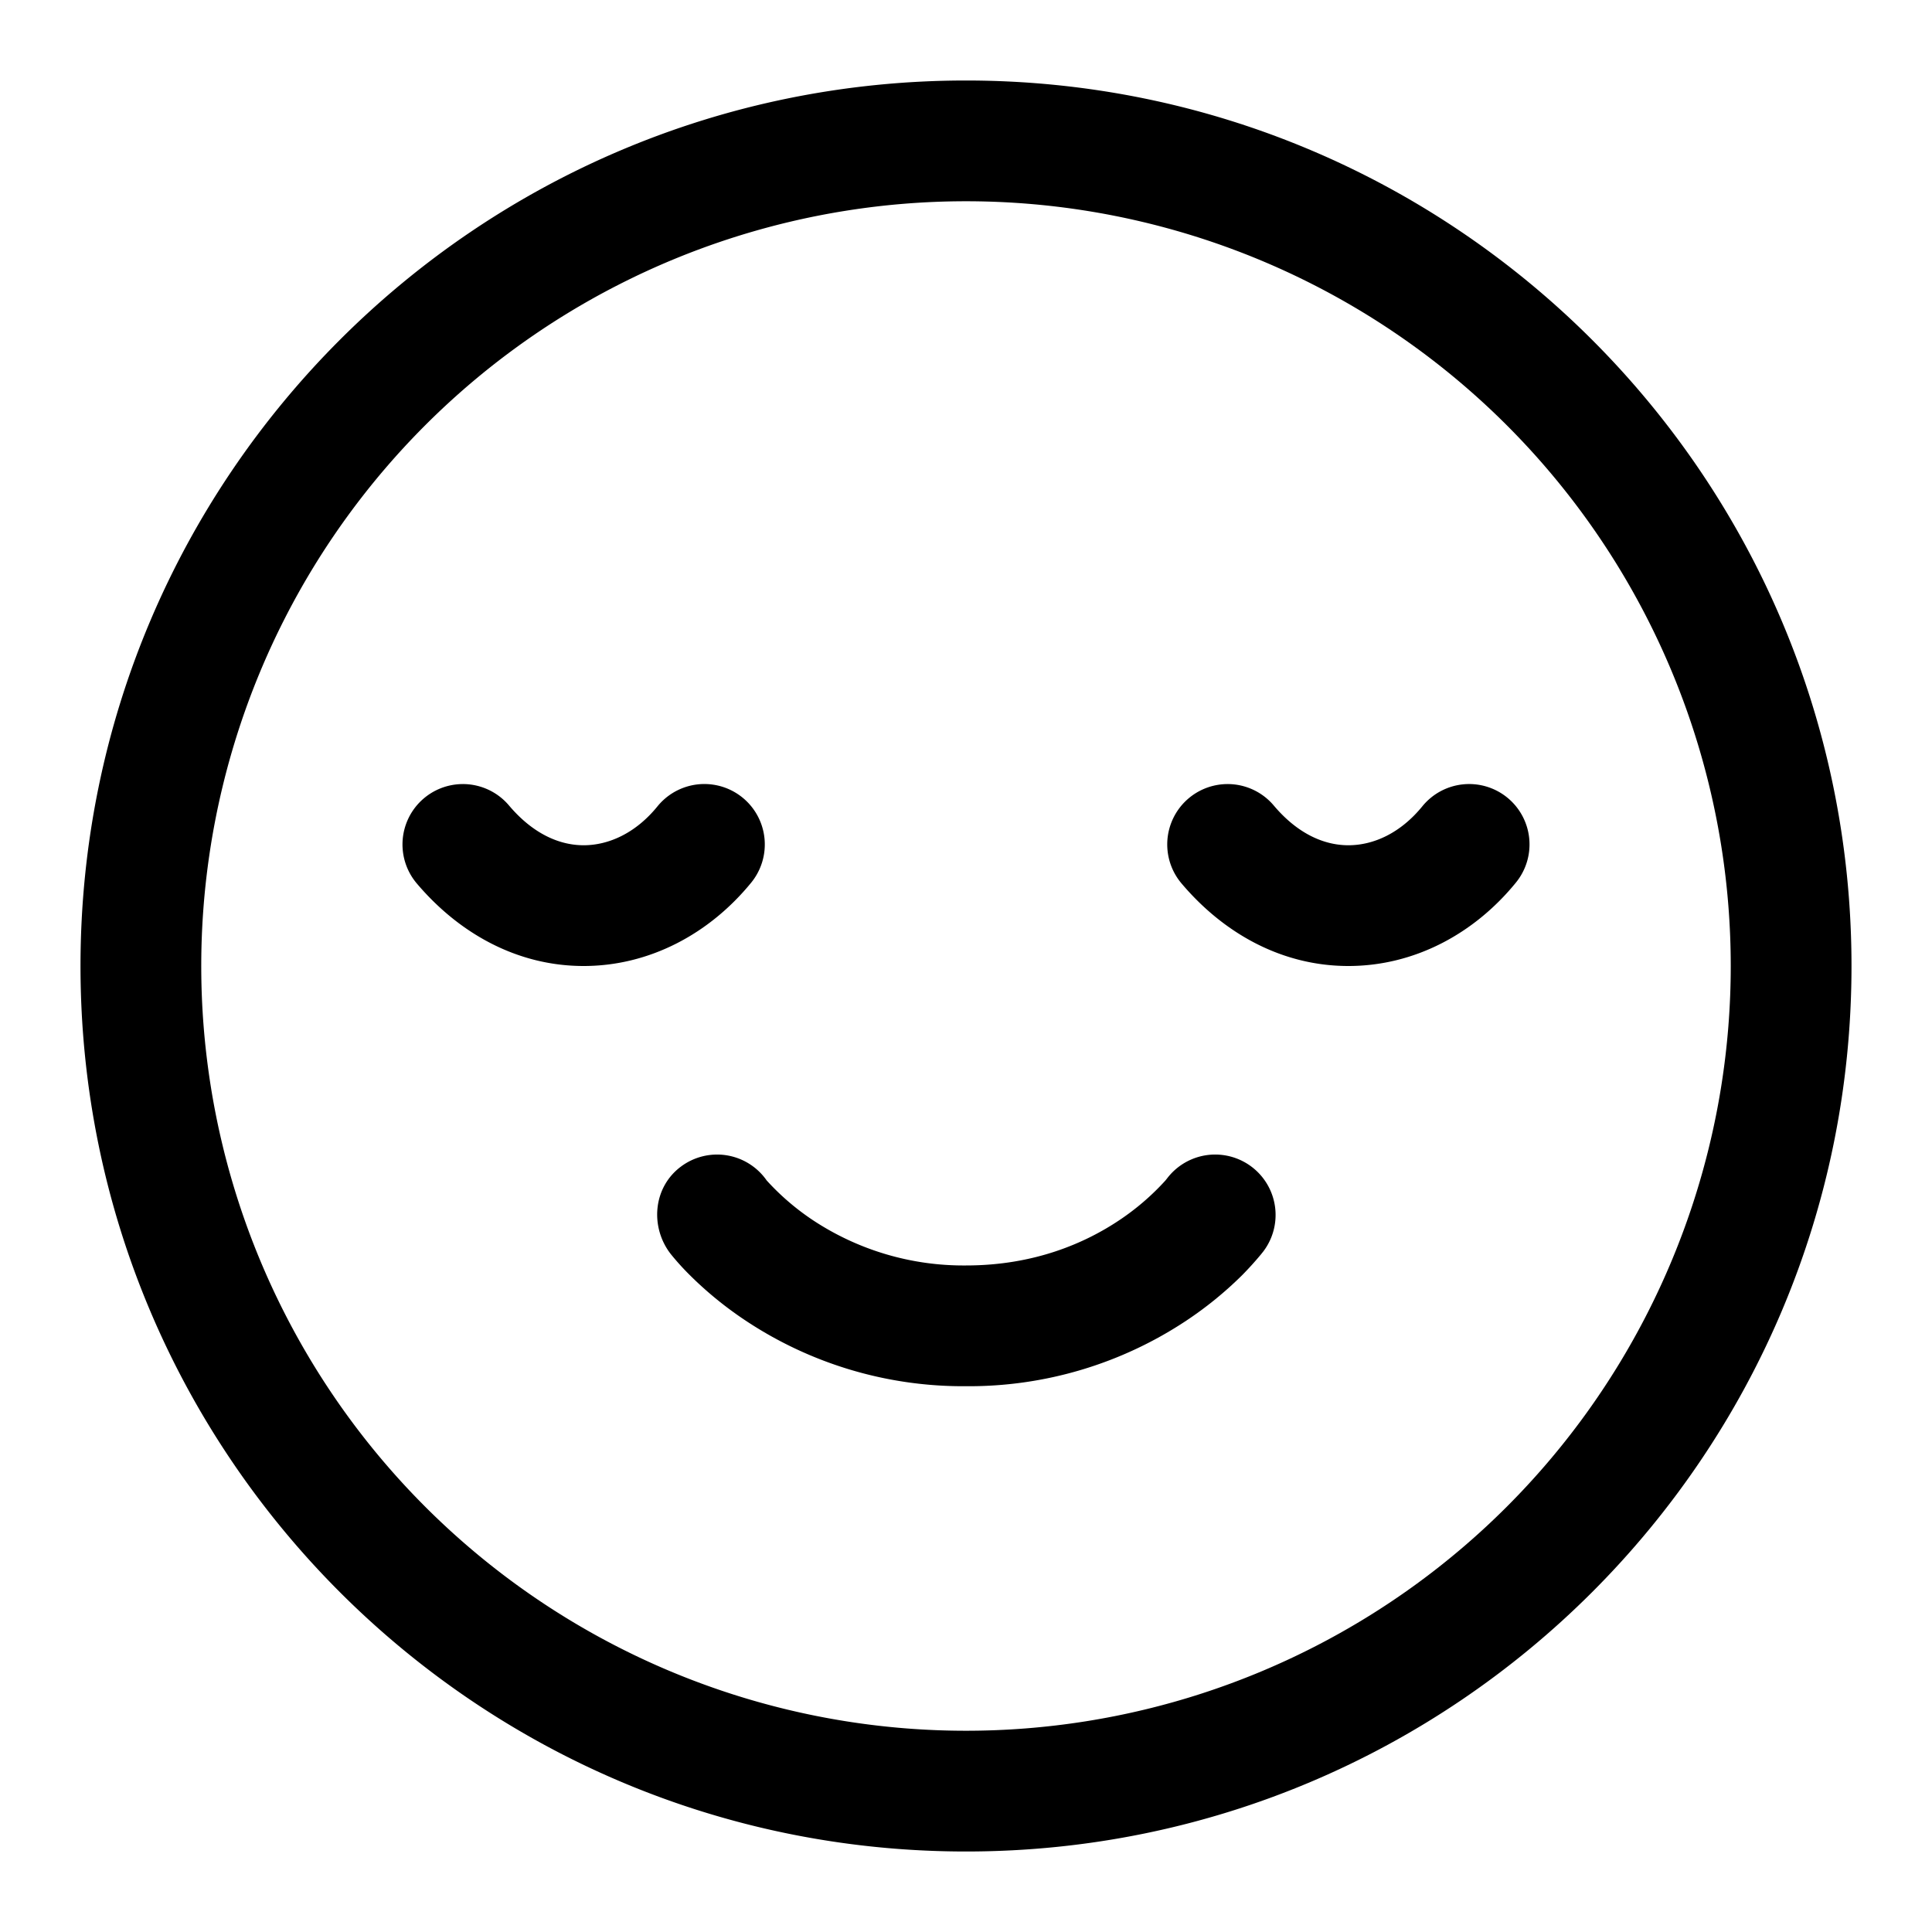 <svg xmlns="http://www.w3.org/2000/svg" width="24" height="24"><path d="M8.456 14.494a.75.75 0 011.068.17c.17.187.362.352.572.492A3.39 3.39 0 0012 15.72c.855 0 1.487-.283 1.904-.562.21-.14.402-.305.572-.492l.021-.026a.75.75 0 011.197.905l-.027.034-.01.012a4.066 4.066 0 01-.226.249c-.213.211-.445.4-.695.566A4.88 4.88 0 0112 17.22a4.88 4.88 0 01-2.736-.814 4.567 4.567 0 01-.695-.566 3.255 3.255 0 01-.236-.261c-.259-.332-.223-.825.123-1.085zm10.268-4.586a.75.75 0 01.107 1.056C18.313 11.6 17.569 12 16.75 12c-.826 0-1.548-.405-2.073-1.026a.75.75 0 011.146-.968c.295.35.623.494.927.494.312 0 .647-.15.919-.484a.75.75 0 011.055-.108zm-9.392 1.056a.75.75 0 10-1.164-.948c-.27.333-.606.484-.918.484-.304 0-.632-.145-.927-.494a.75.75 0 10-1.146.968C5.702 11.594 6.424 12 7.25 12c.818 0 1.563-.4 2.082-1.036z"/><path fill-rule="evenodd" d="M12 1C5.925 1 1 5.925 1 12s4.925 11 11 11 11-4.925 11-11S18.075 1 12 1zM2.5 12a9.5 9.5 0 1119 0 9.5 9.5 0 01-19 0z"/></svg>